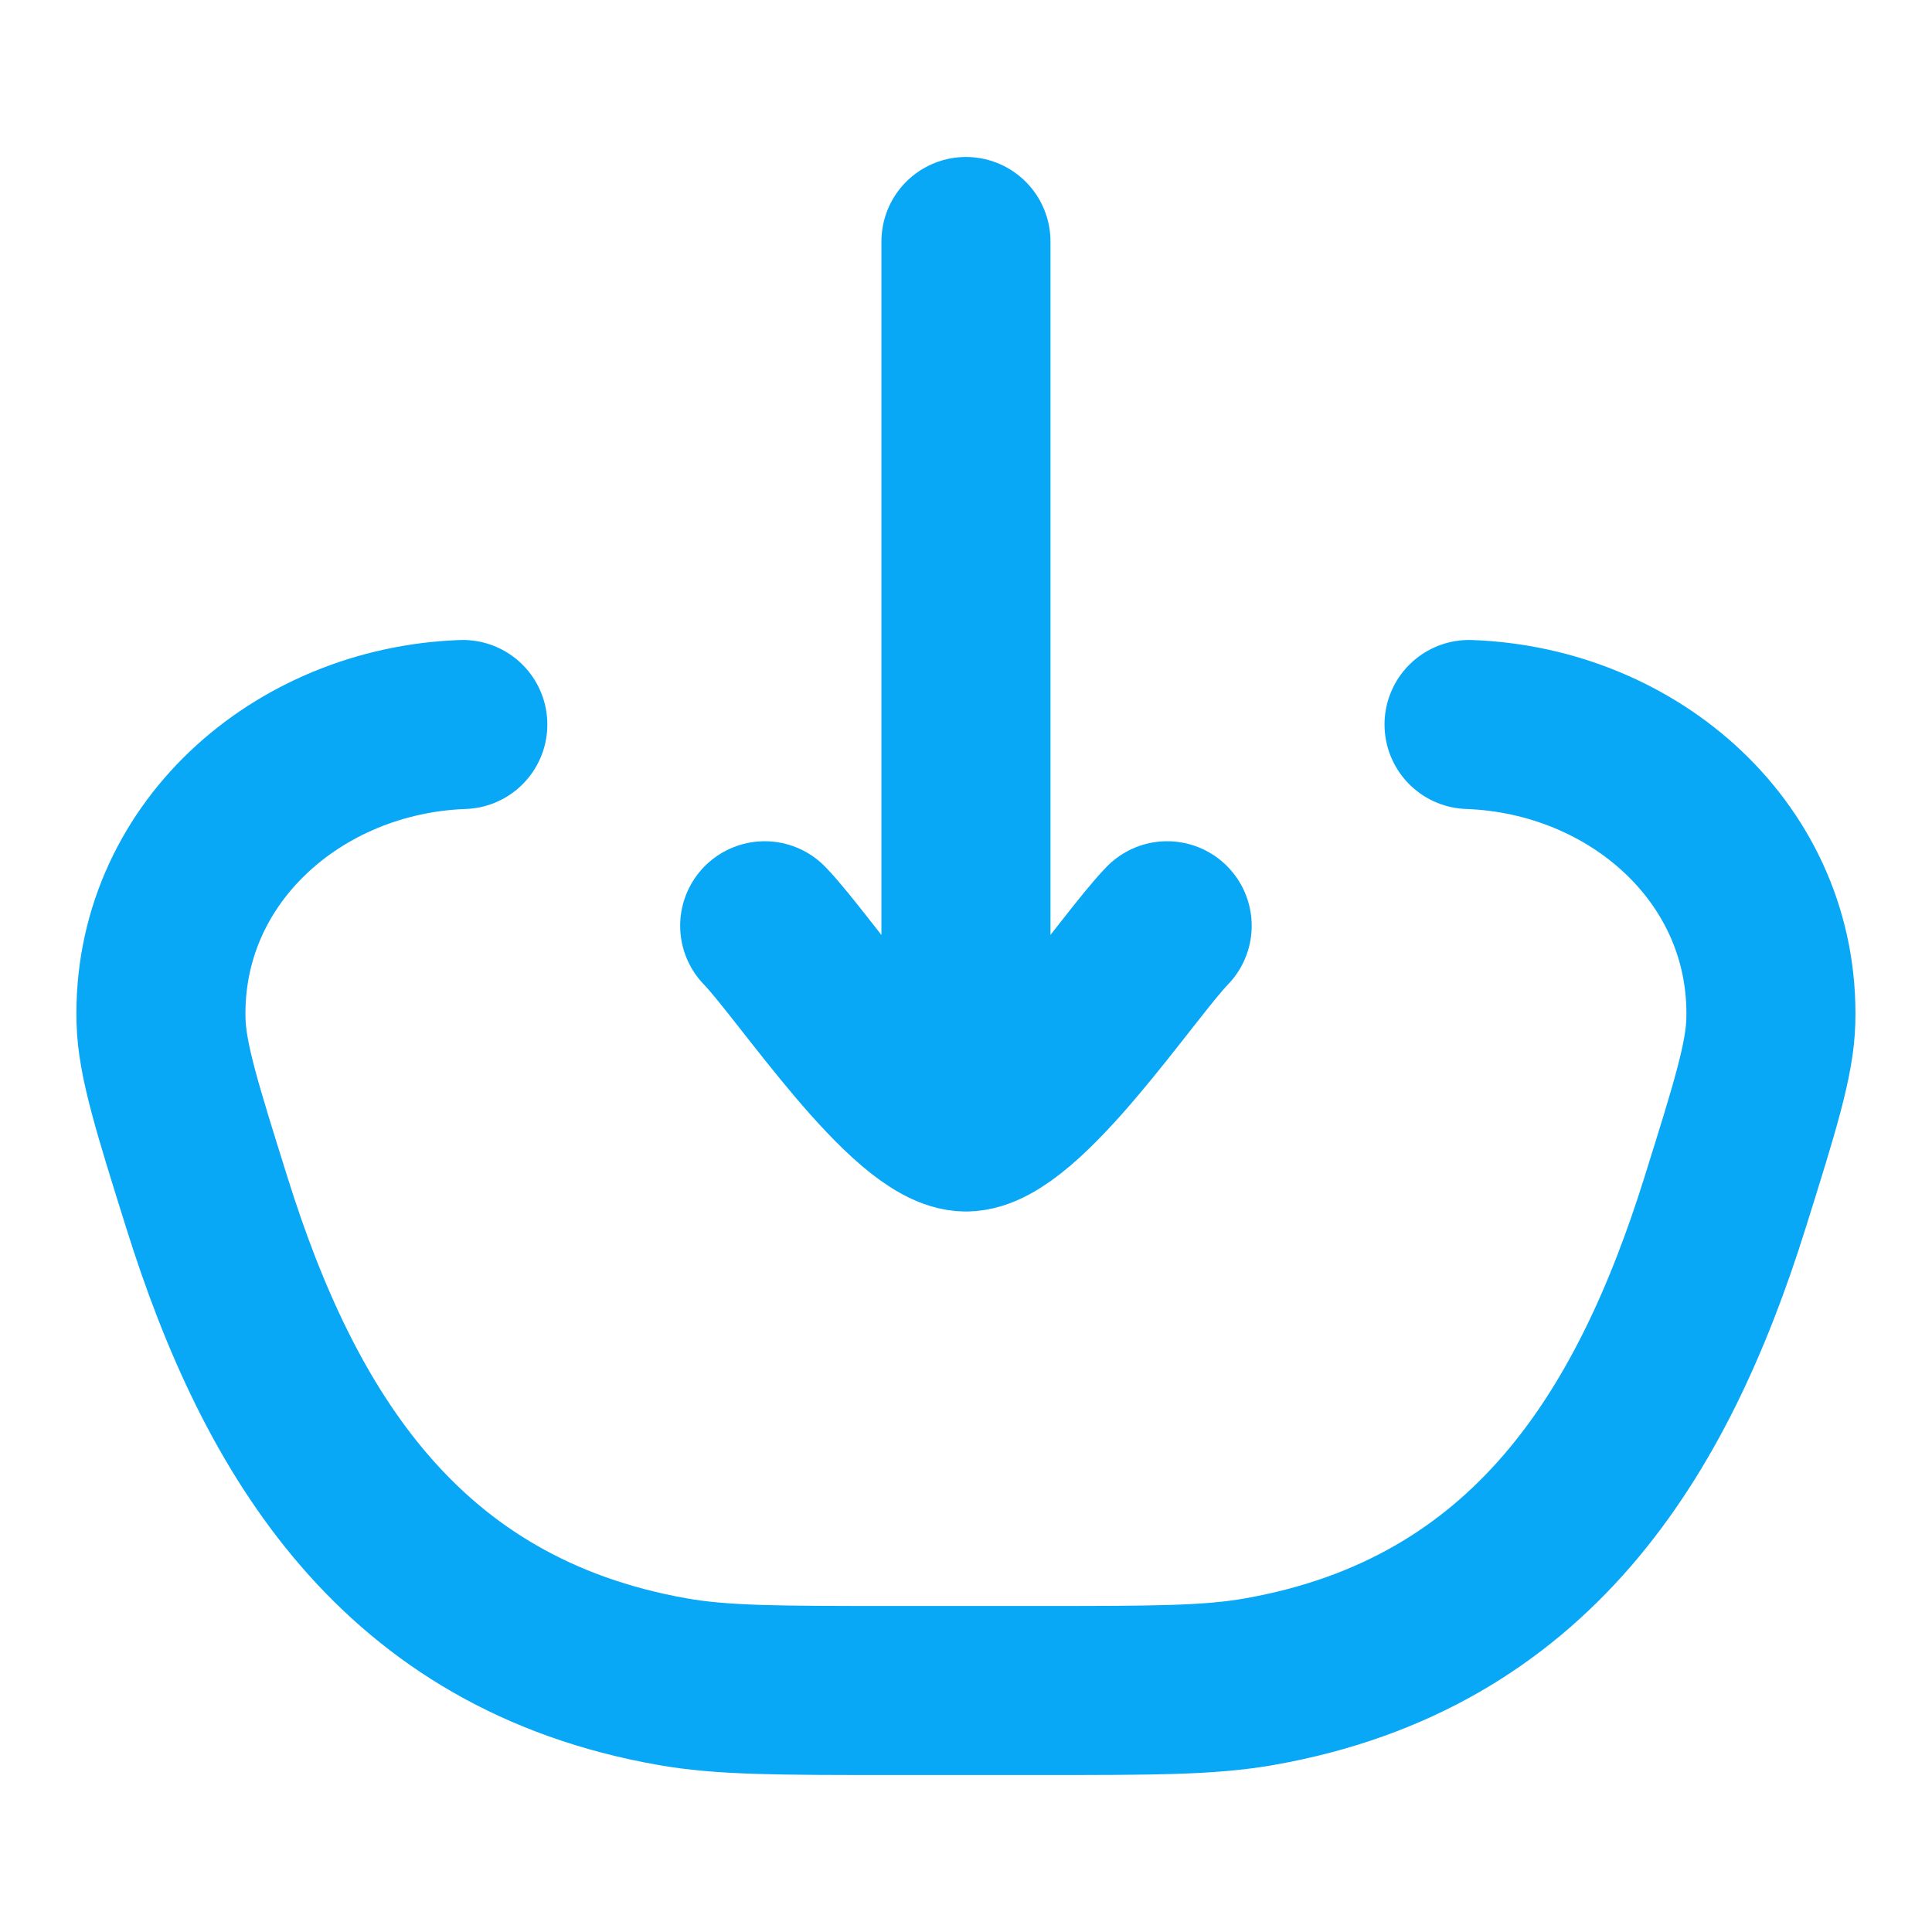 <svg width="40" height="40" viewBox="0 0 40 40" fill="none" xmlns="http://www.w3.org/2000/svg">
<path d="M30.415 15C33.845 15.123 36.757 17.695 36.663 21.141C36.641 21.942 36.331 22.933 35.71 24.915C34.215 29.684 31.703 33.824 26.076 34.817C25.041 35 23.877 35 21.549 35H18.448C16.12 35 14.956 35 13.922 34.817C8.294 33.824 5.782 29.684 4.288 24.915C3.667 22.933 3.356 21.942 3.334 21.141C3.241 17.695 6.153 15.123 9.582 15" stroke="#09A8F7" stroke-width="3.5" stroke-linecap="round"/>
<path d="M19.999 23.333V5M19.999 23.333C18.832 23.333 16.651 20.009 15.832 19.167M19.999 23.333C21.166 23.333 23.346 20.009 24.165 19.167" stroke="#09A8F7" stroke-width="3.5" stroke-linecap="round" stroke-linejoin="round"/>
</svg>
